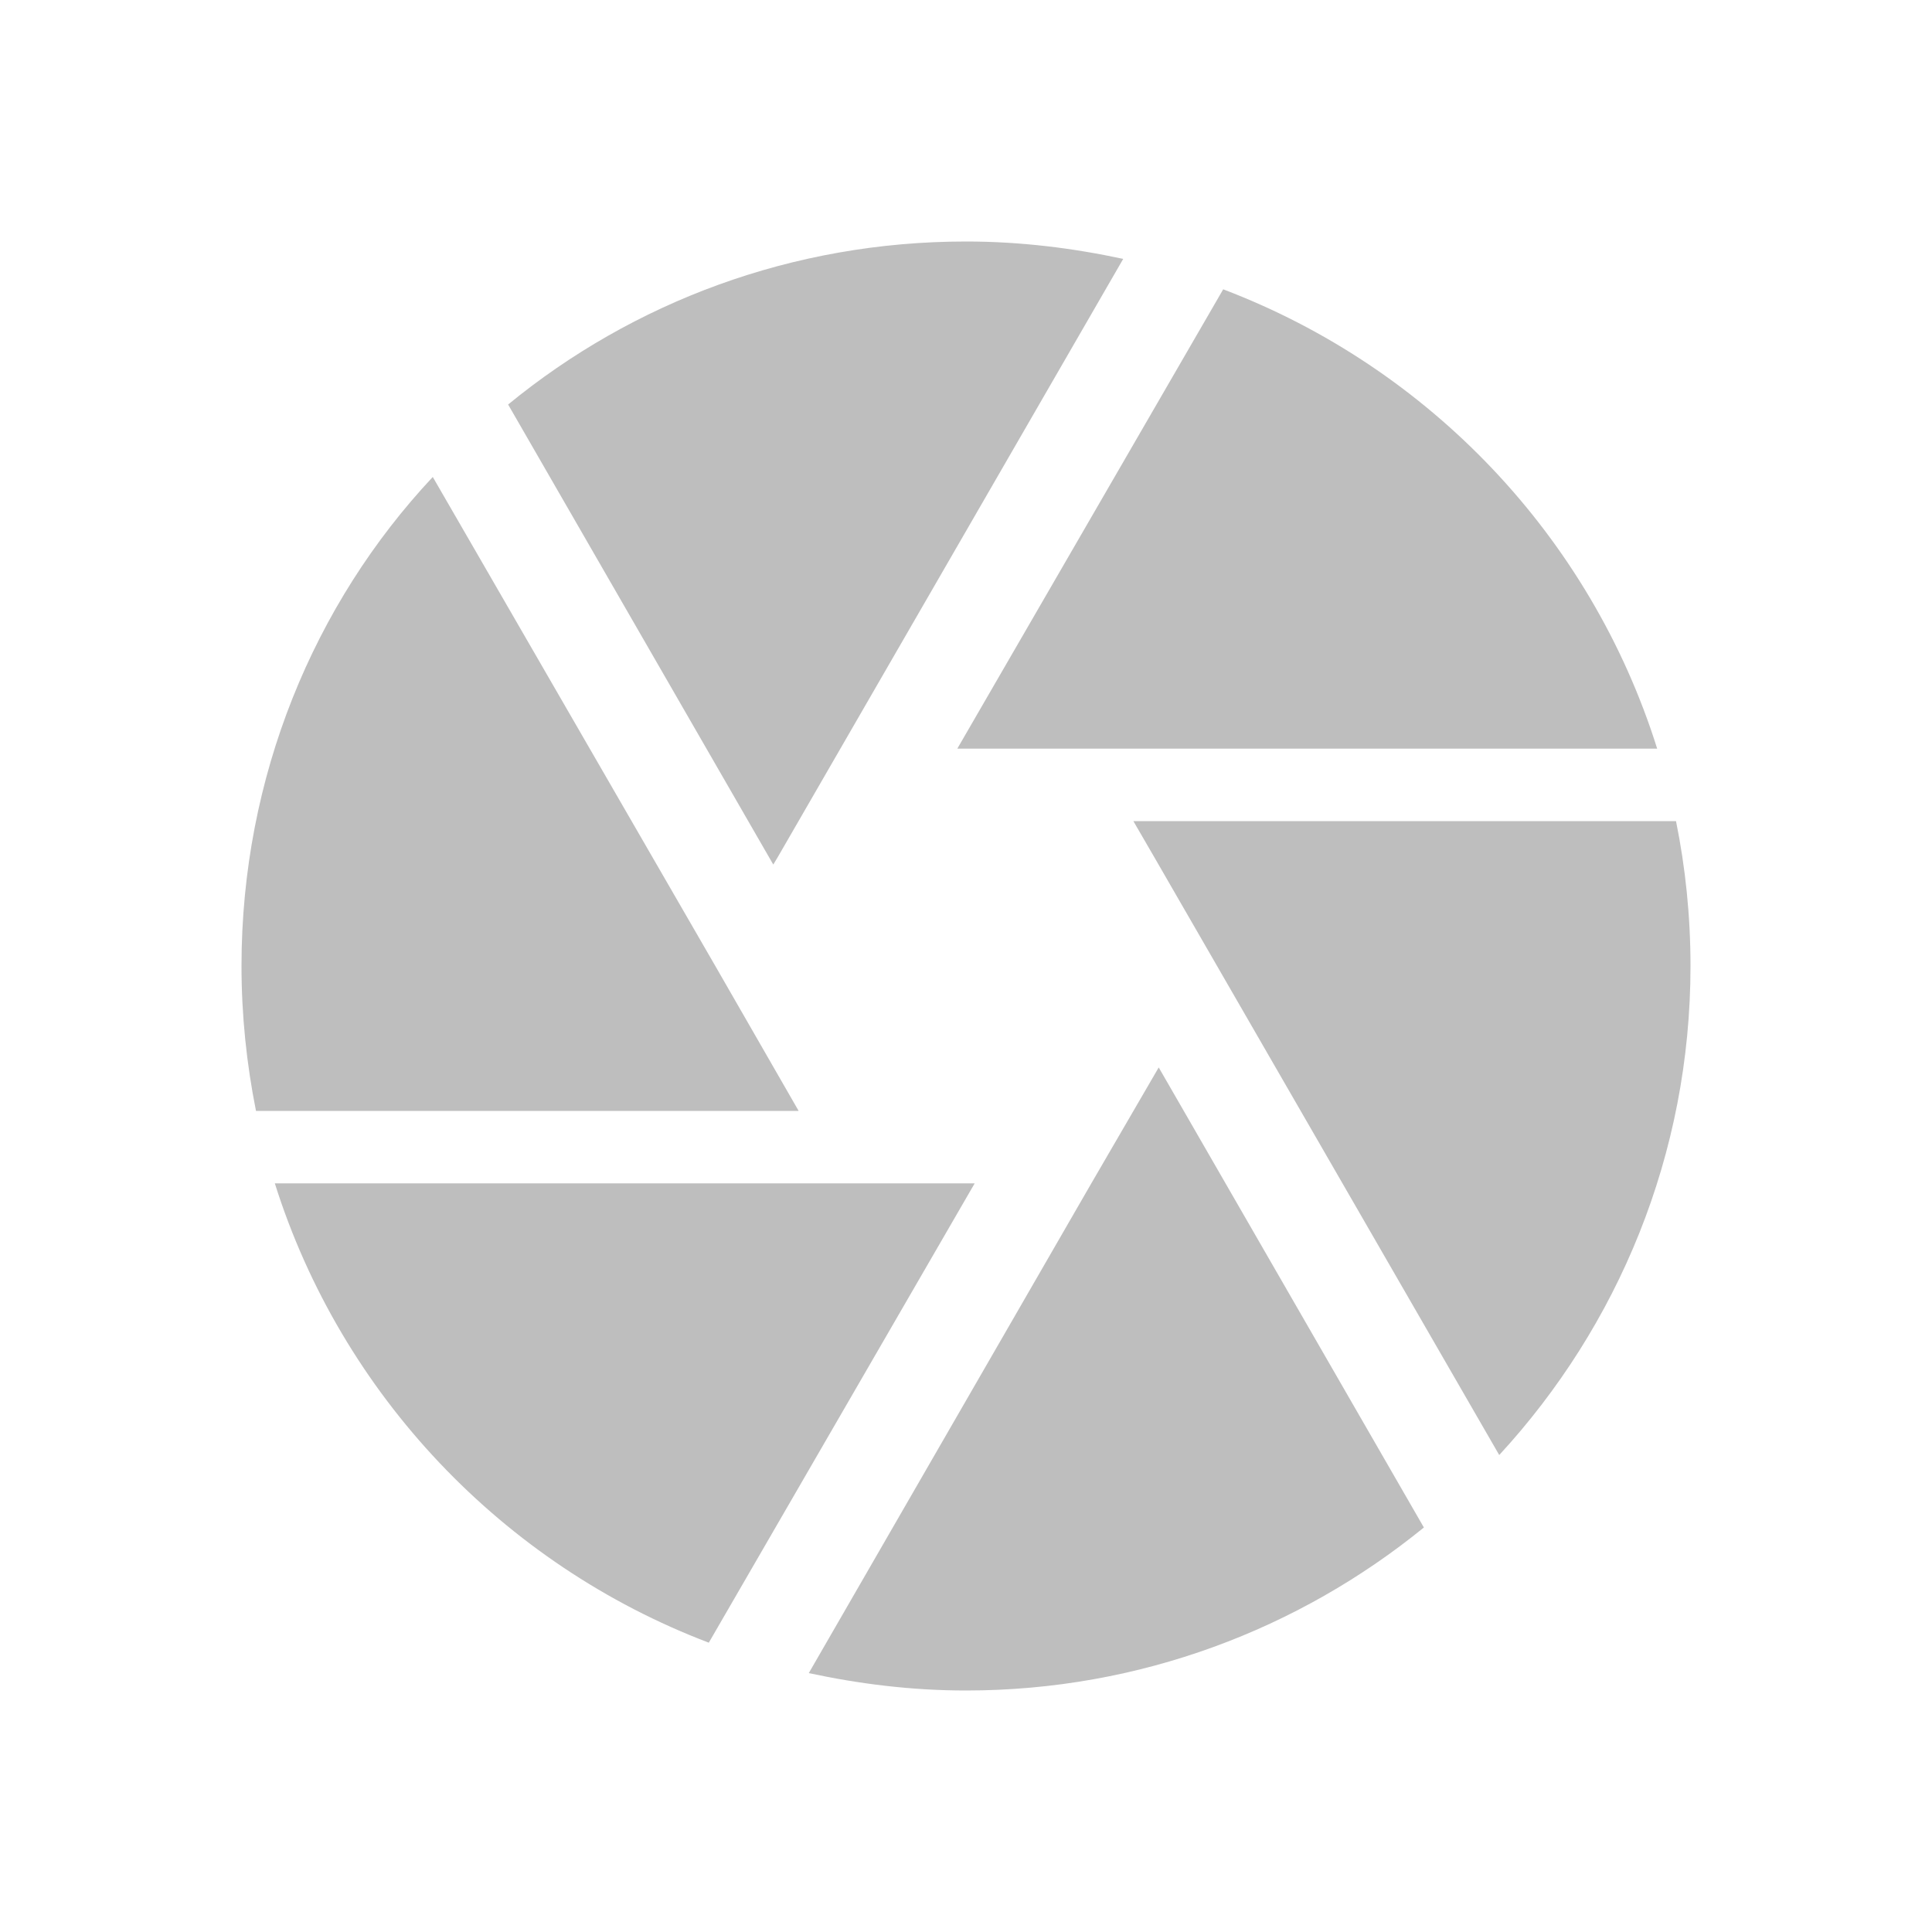 <?xml version="1.0" encoding="UTF-8" standalone="no"?>
<svg
   xmlns:dc="http://purl.org/dc/elements/1.1/"
   xmlns:cc="http://creativecommons.org/ns#"
   xmlns:rdf="http://www.w3.org/1999/02/22-rdf-syntax-ns#"
   xmlns:svg="http://www.w3.org/2000/svg"
   xmlns="http://www.w3.org/2000/svg"
   xmlns:sodipodi="http://sodipodi.sourceforge.net/DTD/sodipodi-0.dtd"
   xmlns:inkscape="http://www.inkscape.org/namespaces/inkscape"
   version="1.1"
   width="24"
   height="24"
   viewBox="0 0 24 24"
   id="svg2"
   inkscape:version="0.92.1 r15371"
   sodipodi:docname="cheese-symbolic.svg">
  <defs
     id="defs8" />
  <sodipodi:namedview
     pagecolor="#ffffff"
     bordercolor="#666666"
     borderopacity="1"
     objecttolerance="10"
     gridtolerance="10"
     guidetolerance="10"
     inkscape:pageopacity="0"
     inkscape:pageshadow="2"
     inkscape:window-width="640"
     inkscape:window-height="480"
     id="namedview6"
     showgrid="false"
     inkscape:zoom="25.291667"
     inkscape:cx="4.9621087"
     inkscape:cy="12"
     inkscape:current-layer="svg2" />
  <path
     d="m 13.557,14.7 -3.51,6.084 C 10.677,20.919 11.325,21 12,21 c 2.16,0 4.14,-0.765 5.688,-2.025 L 14.394,13.26 M 3.414,14.7 c 0.828,2.628 2.835,4.734 5.391,5.706 L 12.108,14.7 M 8.886,12 5.376,5.925 C 3.9,7.5 3,9.651 3,12 c 0,0.612 0.063,1.215 0.18,1.8 H 9.921 M 20.82,10.2 h -6.741 l 0.261,0.45 4.284,7.425 C 20.1,16.473 21,14.34 21,12 21,11.379 20.937,10.776 20.82,10.2 M 20.586,9.3 C 19.758,6.663 17.751,4.566 15.195,3.594 L 11.892,9.3 M 9.66,10.65 13.953,3.216 C 13.323,3.081 12.675,3 12,3 9.84,3 7.86,3.756 6.312,5.025 l 3.294,5.715 z"
     id="path4"
     style="fill:#bebebe;fill-opacity:1;stroke-width:0.9"
     inkscape:connector-curvature="0" />
</svg>
